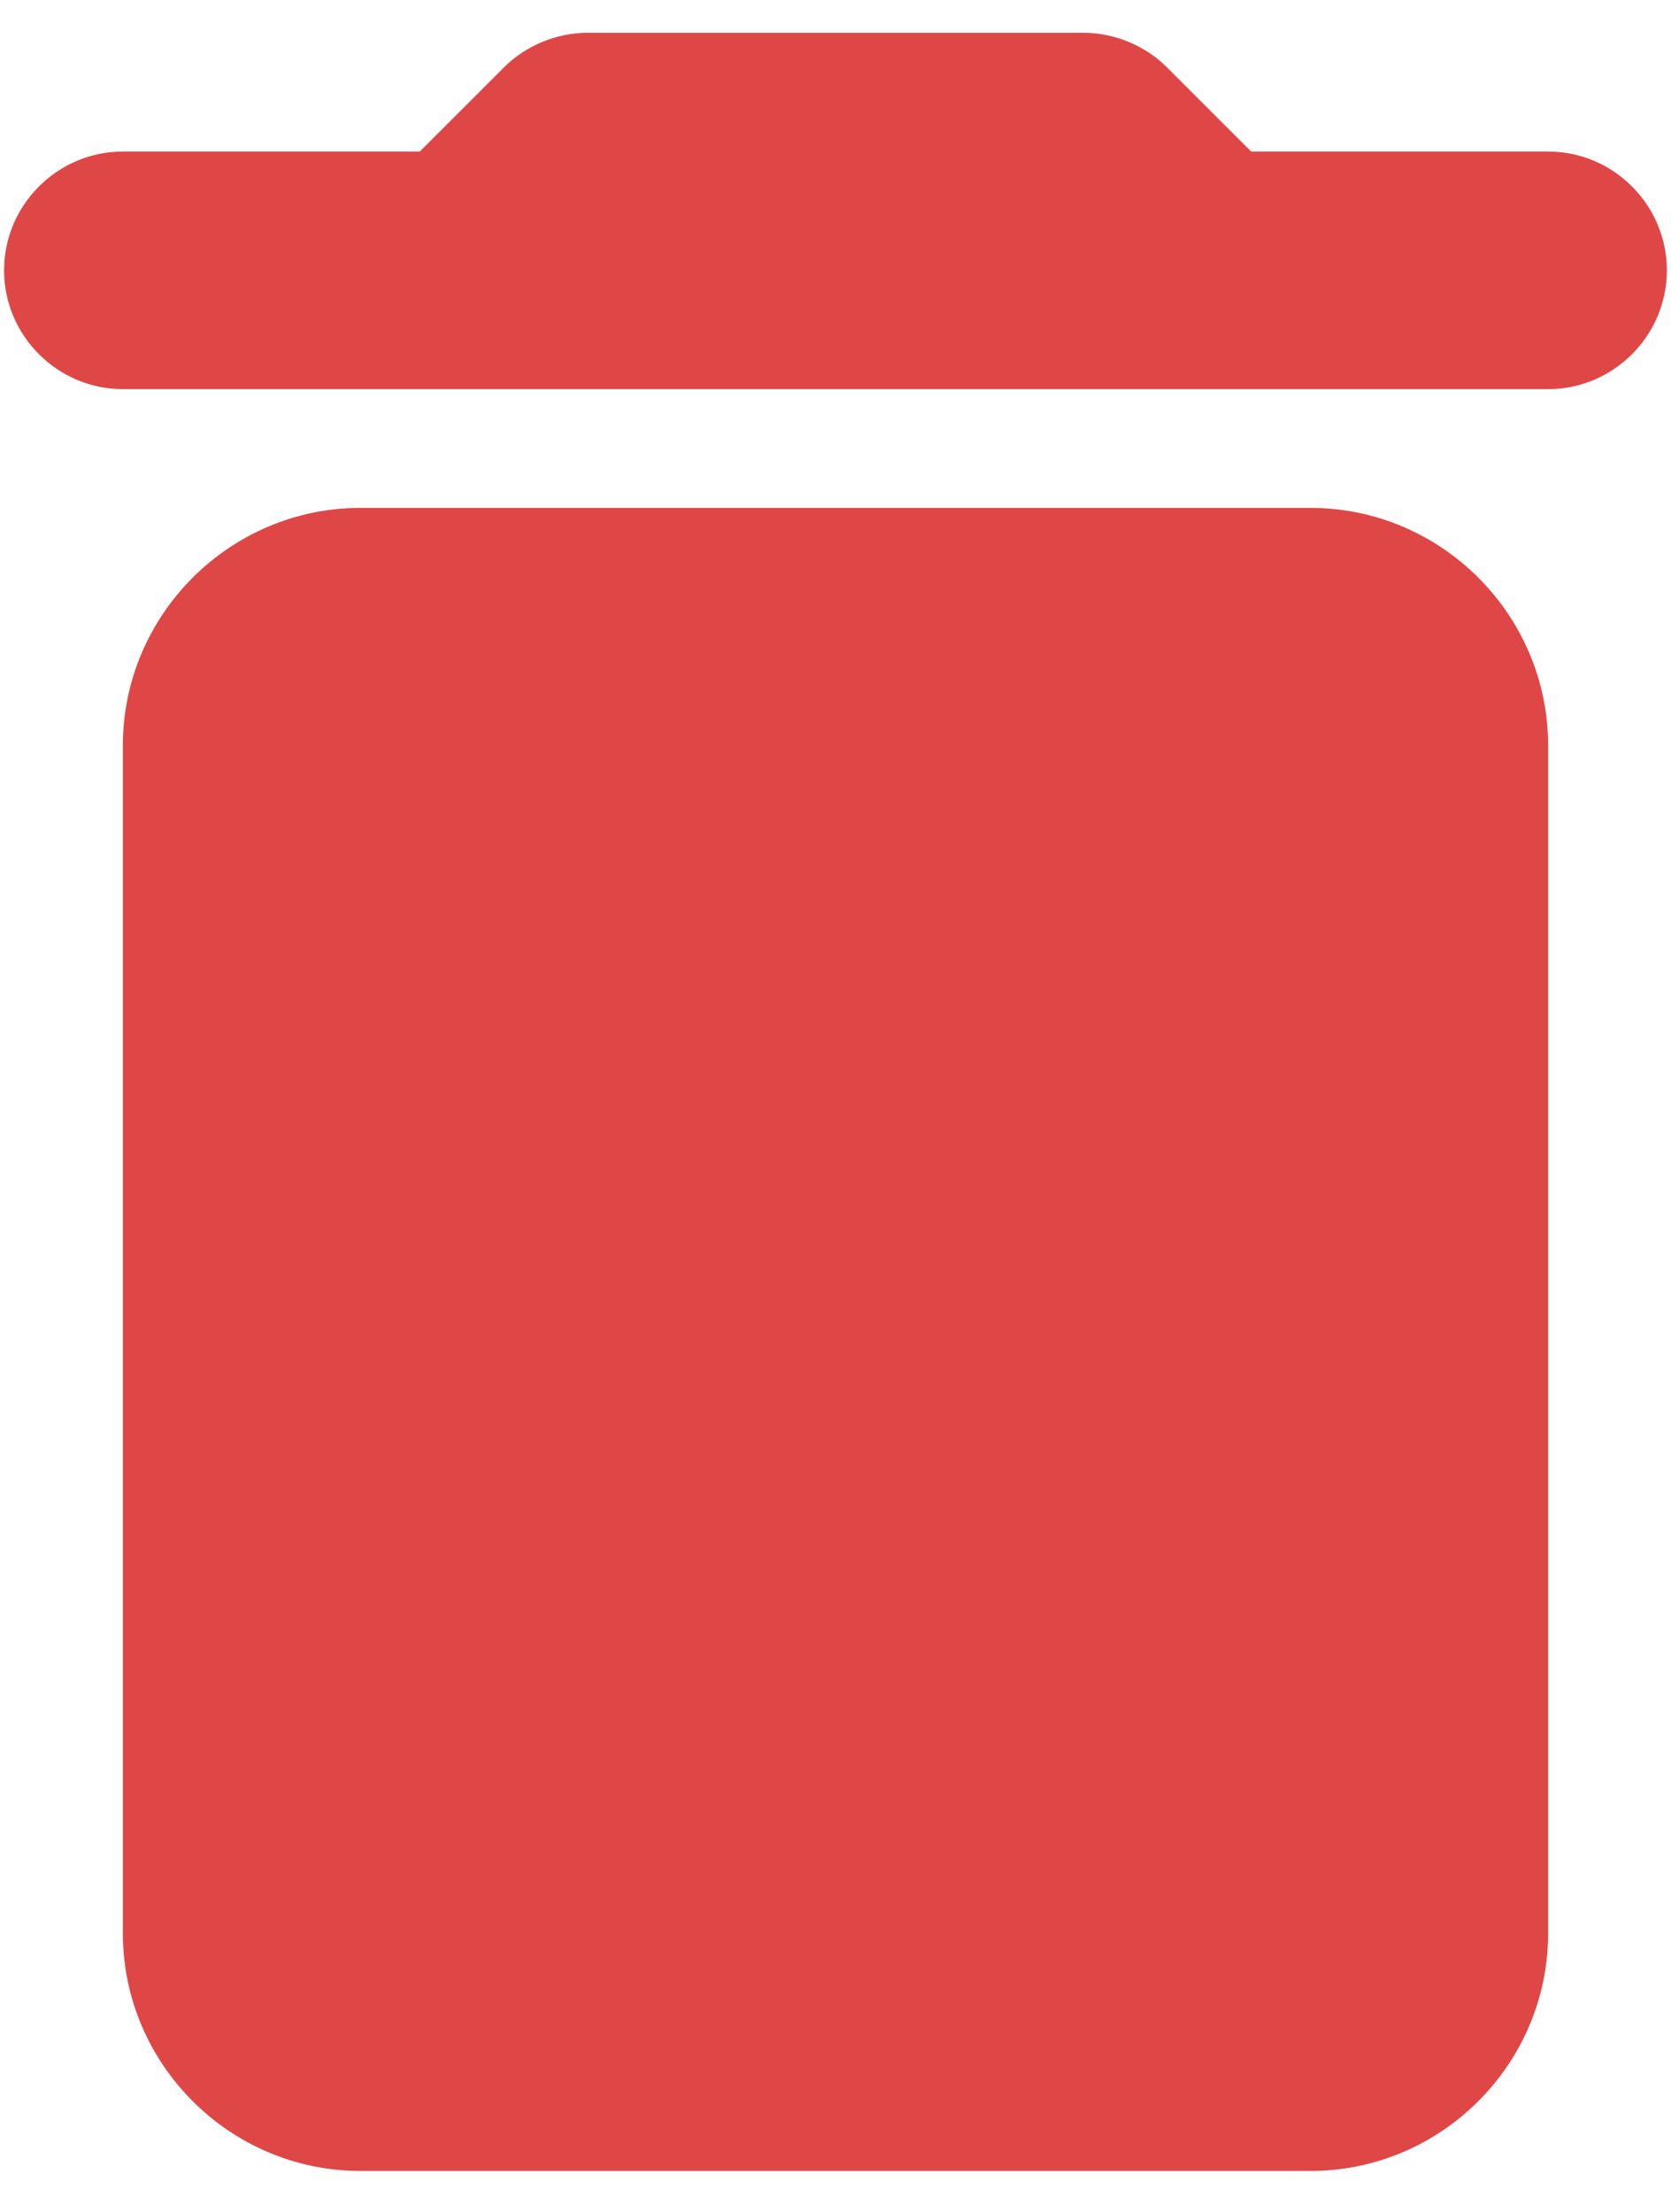 <svg width="34" height="45" viewBox="0 0 34 45" fill="none" xmlns="http://www.w3.org/2000/svg">
<path d="M2.5 39.333C2.5 41.992 4.675 44.167 7.333 44.167H26.666C29.325 44.167 31.5 41.992 31.5 39.333V15.167C31.5 12.508 29.325 10.333 26.666 10.333H7.333C4.675 10.333 2.5 12.508 2.5 15.167V39.333ZM31.5 3.083H25.458L23.742 1.368C23.307 0.933 22.679 0.667 22.05 0.667H11.949C11.32 0.667 10.692 0.933 10.257 1.368L8.541 3.083H2.5C1.171 3.083 0.083 4.171 0.083 5.5C0.083 6.829 1.171 7.917 2.5 7.917H31.5C32.829 7.917 33.916 6.829 33.916 5.5C33.916 4.171 32.829 3.083 31.5 3.083Z" fill="#DF4747"/>
</svg>
